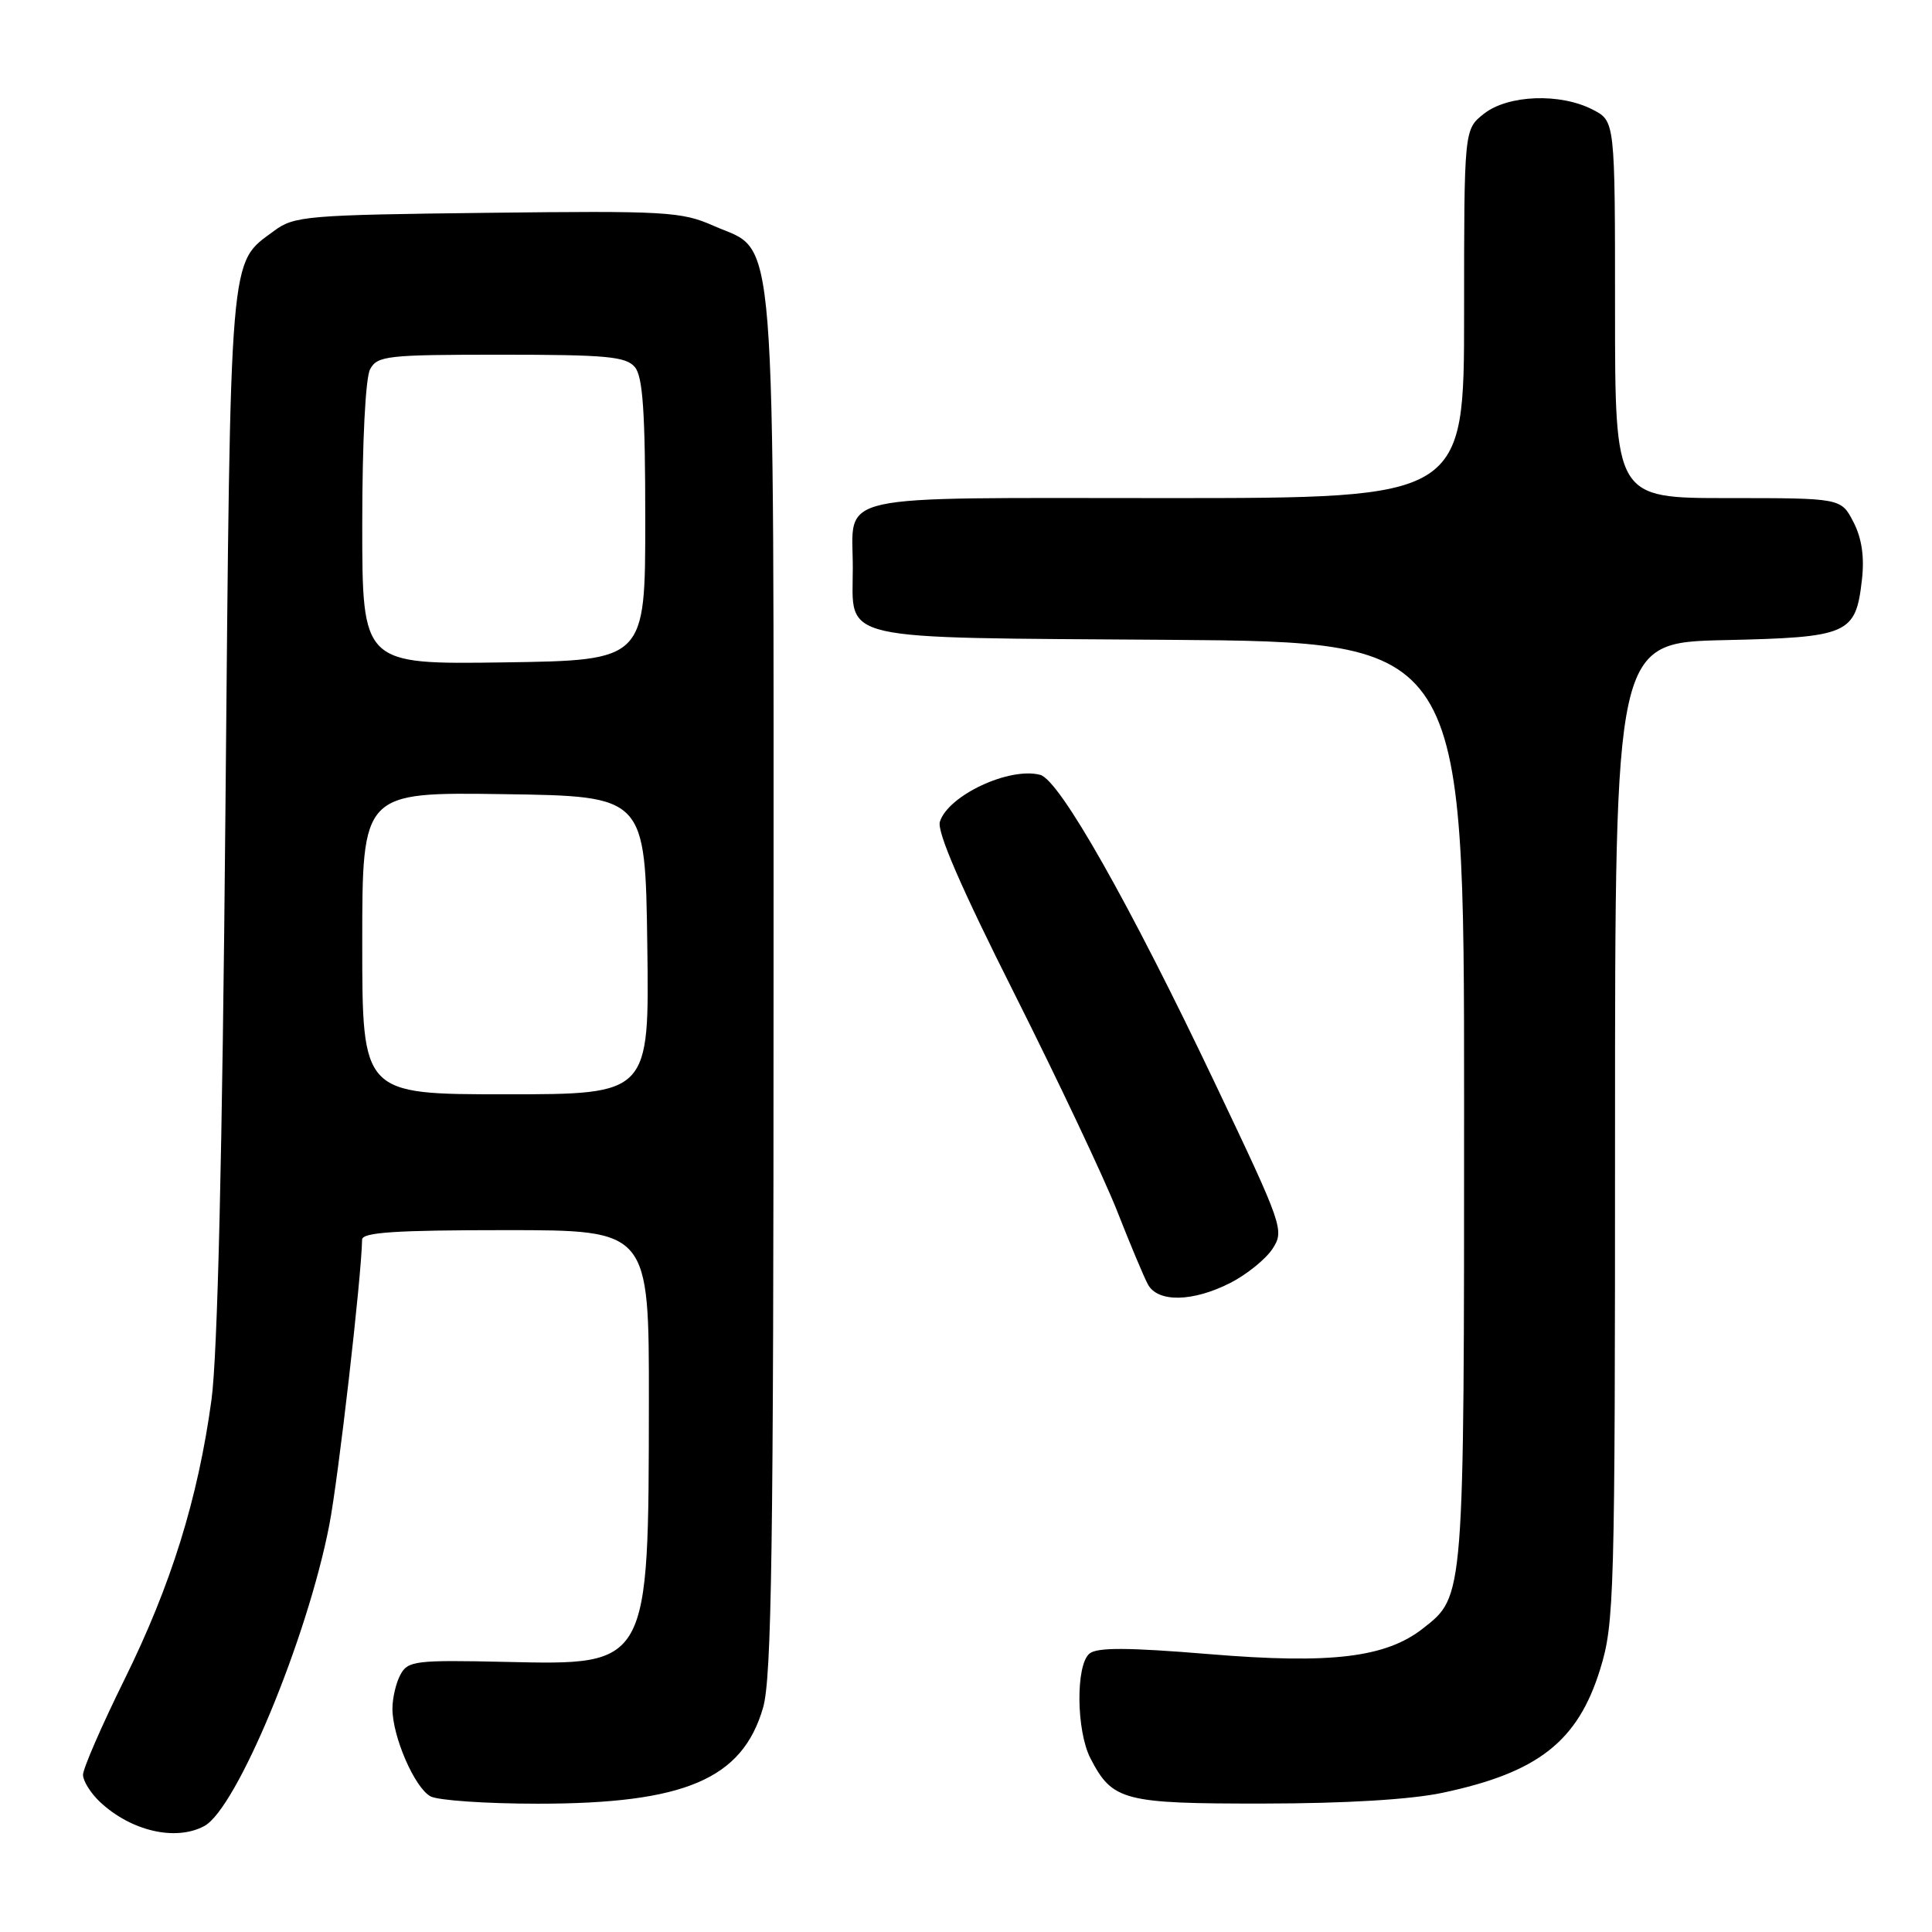 <?xml version="1.0" encoding="UTF-8" standalone="no"?>
<!DOCTYPE svg PUBLIC "-//W3C//DTD SVG 1.1//EN" "http://www.w3.org/Graphics/SVG/1.1/DTD/svg11.dtd" >
<svg xmlns="http://www.w3.org/2000/svg" xmlns:xlink="http://www.w3.org/1999/xlink" version="1.1" viewBox="0 0 256 256">
 <g >
 <path fill="currentColor"
d=" M 27.07 241.96 C 31.35 239.67 40.71 217.14 43.63 202.09 C 44.83 195.92 47.90 169.20 47.98 164.25 C 48.00 163.29 52.48 163.00 67.00 163.00 C 86.00 163.00 86.00 163.00 85.98 185.75 C 85.94 220.88 86.07 220.64 67.02 220.21 C 55.04 219.94 54.04 220.07 53.06 221.90 C 52.47 222.98 52.00 225.01 52.00 226.41 C 52.00 230.12 54.95 236.90 57.05 238.03 C 58.05 238.56 64.44 239.00 71.25 239.00 C 90.73 239.00 98.36 235.75 101.11 226.28 C 102.25 222.36 102.50 205.15 102.50 130.50 C 102.50 27.04 103.02 33.67 94.53 29.91 C 90.31 28.04 88.22 27.92 64.57 28.20 C 40.60 28.48 38.98 28.62 36.32 30.59 C 30.33 35.03 30.56 32.30 29.87 107.50 C 29.46 153.08 28.83 179.55 28.02 185.50 C 26.23 198.60 22.68 210.02 16.47 222.59 C 13.46 228.69 11.00 234.35 11.00 235.17 C 11.00 235.98 12.01 237.60 13.25 238.77 C 17.37 242.63 23.27 244.00 27.07 241.96 Z  M 191.16 237.55 C 203.82 234.87 209.07 230.75 212.03 221.18 C 213.91 215.09 214.00 211.69 214.00 149.97 C 214.00 85.15 214.00 85.15 228.47 84.82 C 245.00 84.45 245.90 84.06 246.72 76.77 C 247.06 73.77 246.69 71.30 245.59 69.17 C 243.95 66.00 243.95 66.00 228.97 66.00 C 214.00 66.00 214.00 66.00 214.00 41.03 C 214.00 16.05 214.00 16.05 211.05 14.53 C 206.74 12.30 199.83 12.56 196.63 15.07 C 194.00 17.15 194.00 17.15 194.00 41.57 C 194.00 66.00 194.00 66.00 154.54 66.00 C 109.50 66.00 113.00 65.22 113.00 75.24 C 113.00 85.10 110.20 84.46 154.92 84.78 C 194.00 85.07 194.00 85.07 194.00 146.07 C 194.00 212.13 194.05 211.45 188.56 215.77 C 183.64 219.64 176.37 220.52 160.23 219.18 C 149.43 218.29 145.38 218.27 144.36 219.11 C 142.52 220.64 142.61 229.34 144.49 232.99 C 147.41 238.63 148.85 239.00 167.47 238.98 C 178.26 238.97 186.94 238.45 191.16 237.55 Z  M 163.03 169.99 C 165.20 168.88 167.71 166.85 168.61 165.48 C 170.20 163.05 170.01 162.49 161.09 143.74 C 149.67 119.71 140.40 103.34 137.83 102.67 C 133.75 101.60 125.65 105.38 124.54 108.88 C 124.12 110.19 127.33 117.59 134.41 131.66 C 140.17 143.12 146.29 156.07 148.01 160.43 C 149.72 164.79 151.56 169.18 152.10 170.18 C 153.40 172.61 158.04 172.53 163.03 169.99 Z  M 48.00 124.98 C 48.00 104.96 48.00 104.96 66.75 105.23 C 85.50 105.50 85.50 105.50 85.77 125.25 C 86.04 145.00 86.04 145.00 67.02 145.00 C 48.00 145.00 48.00 145.00 48.00 124.98 Z  M 48.00 69.46 C 48.00 58.56 48.43 50.07 49.04 48.93 C 49.99 47.14 51.28 47.00 66.41 47.00 C 80.38 47.00 82.95 47.24 84.13 48.65 C 85.18 49.92 85.50 54.61 85.50 68.90 C 85.50 87.50 85.50 87.50 66.75 87.77 C 48.00 88.04 48.00 88.04 48.00 69.46 Z "/>
</g>
</svg>